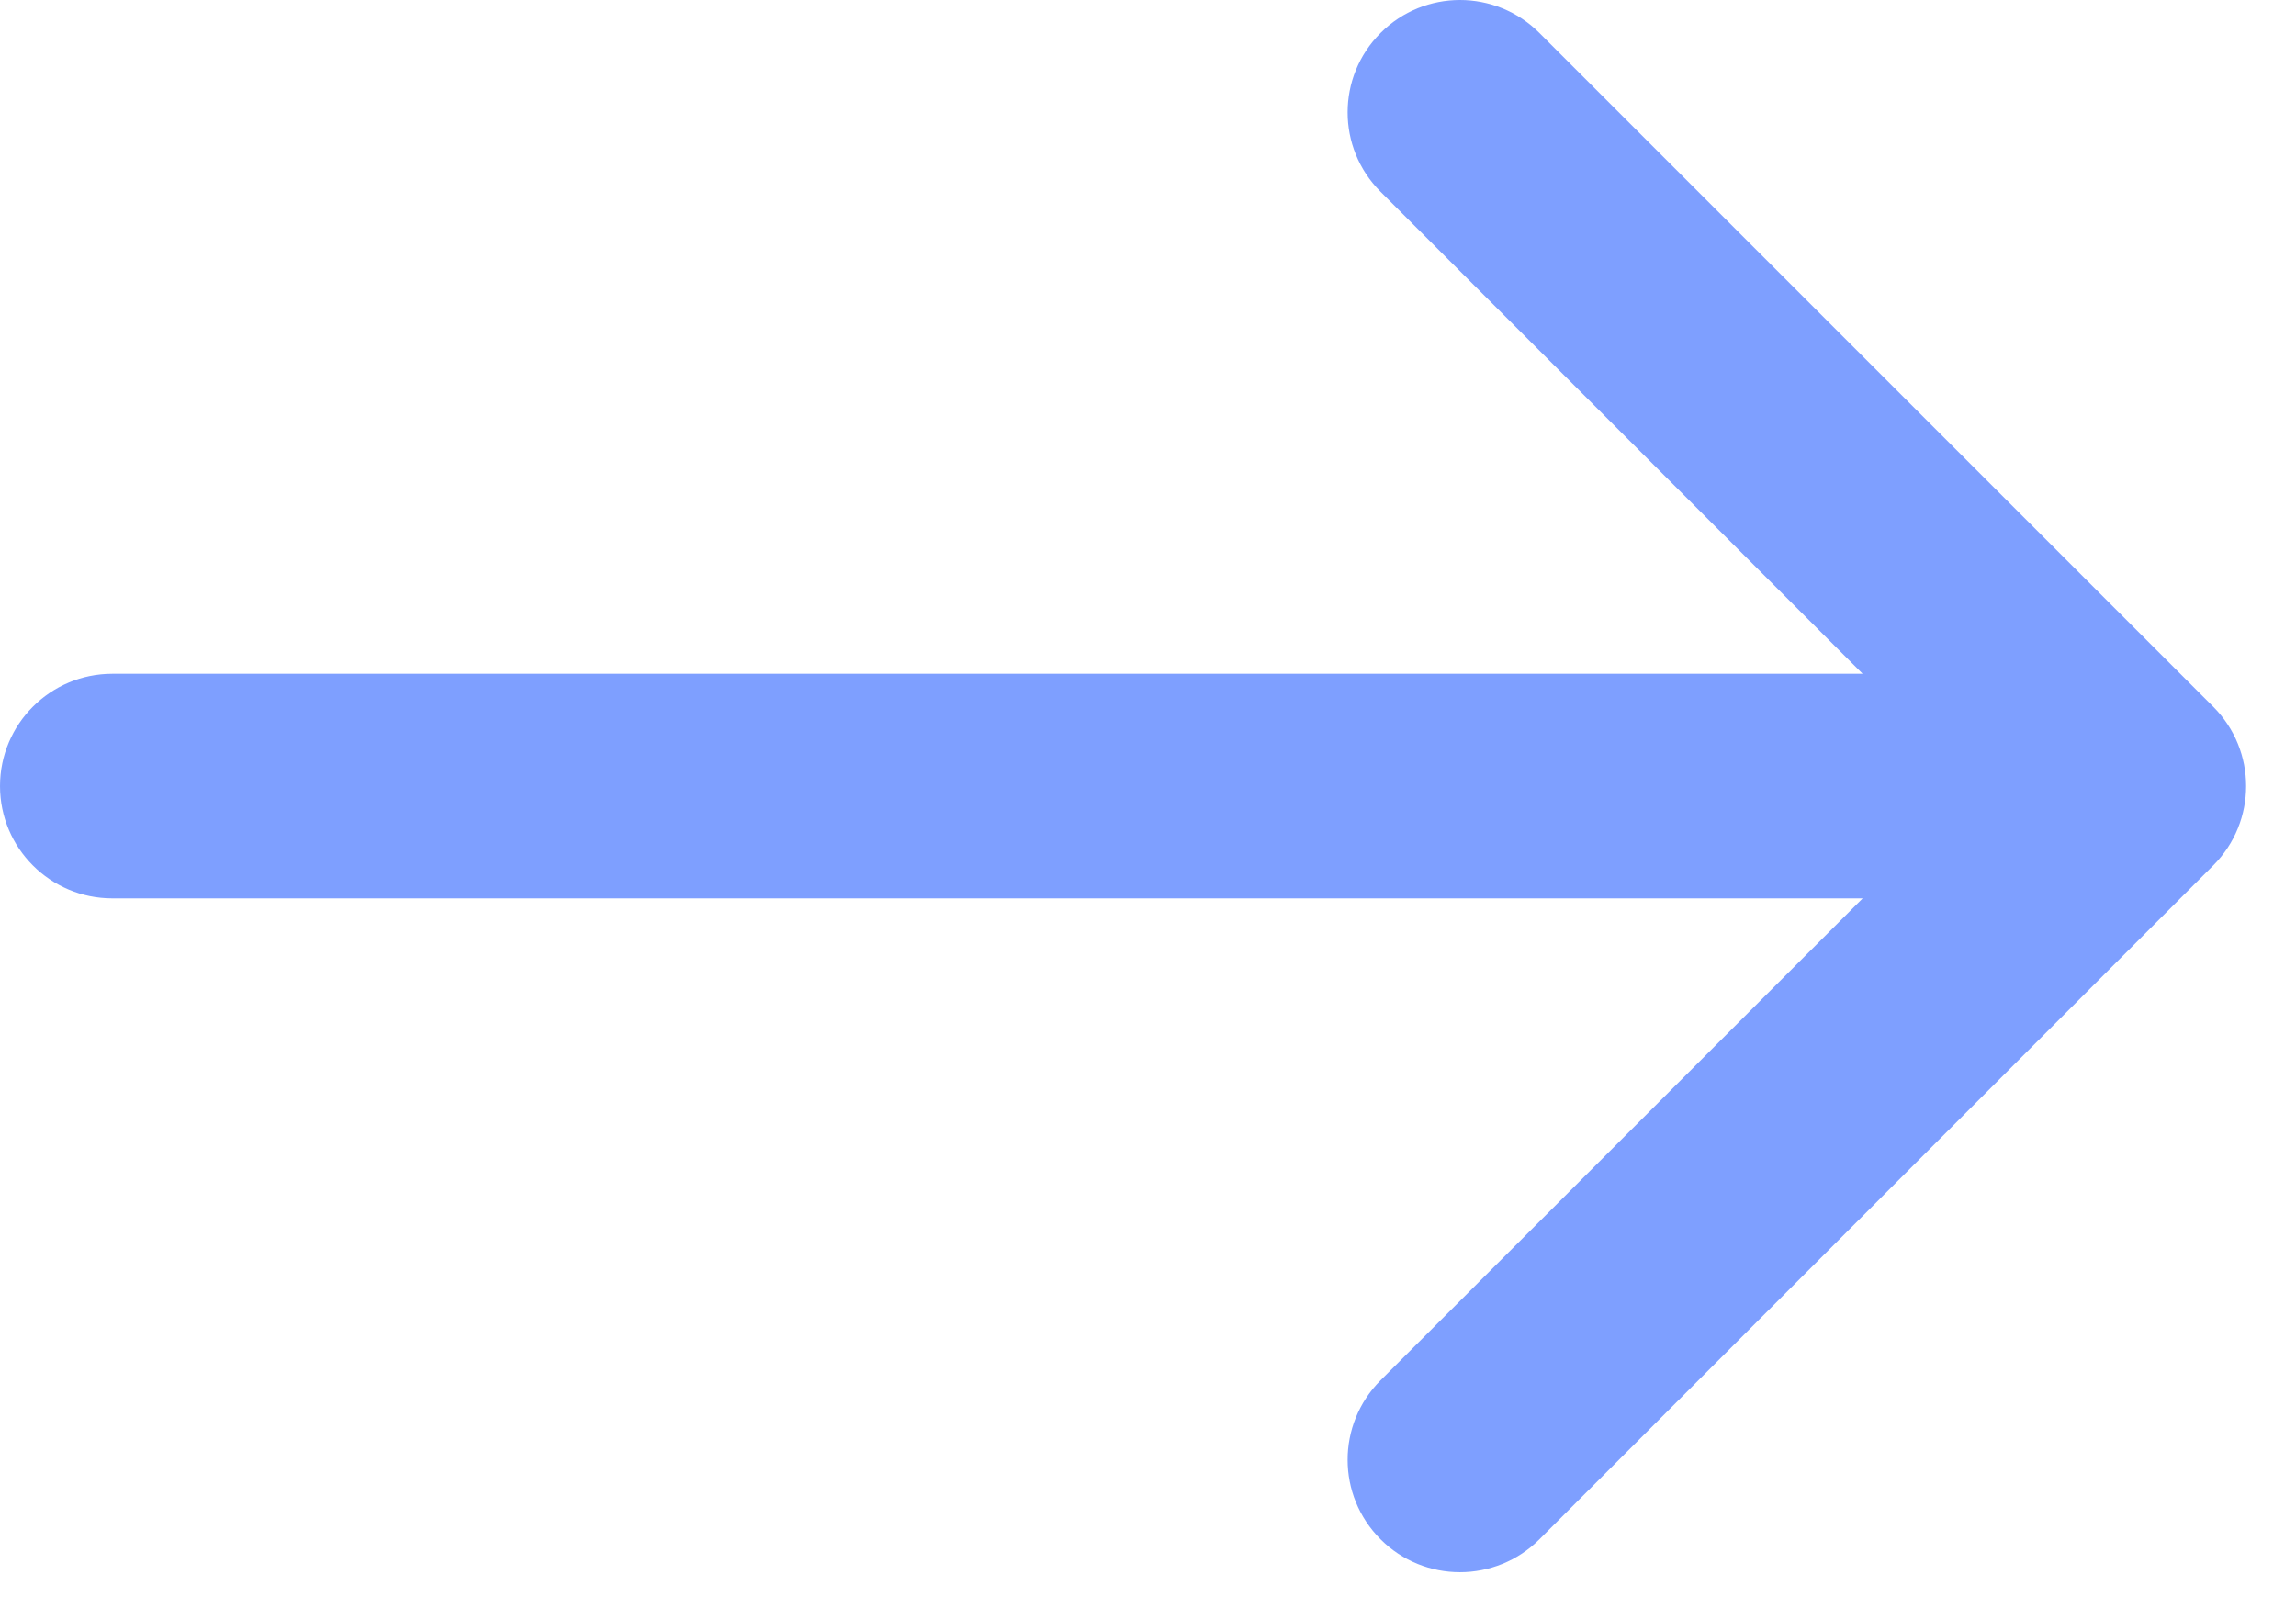 <svg width="23" height="16" viewBox="0 0 23 16" fill="none" xmlns="http://www.w3.org/2000/svg">
<path fill-rule="evenodd" clip-rule="evenodd" d="M13.83 0.33C14.269 -0.11 14.981 -0.11 15.421 0.33L22.171 7.08C22.61 7.519 22.61 8.231 22.171 8.67L15.421 15.421C14.981 15.86 14.269 15.86 13.83 15.421C13.39 14.981 13.39 14.269 13.829 13.829L18.659 9H1.125C0.504 9 0 8.496 0 7.875C0 7.254 0.504 6.75 1.125 6.75H18.659L13.829 1.92C13.39 1.481 13.39 0.769 13.83 0.33Z" fill="#688EFF" fill-opacity="0.85"/>
</svg>
